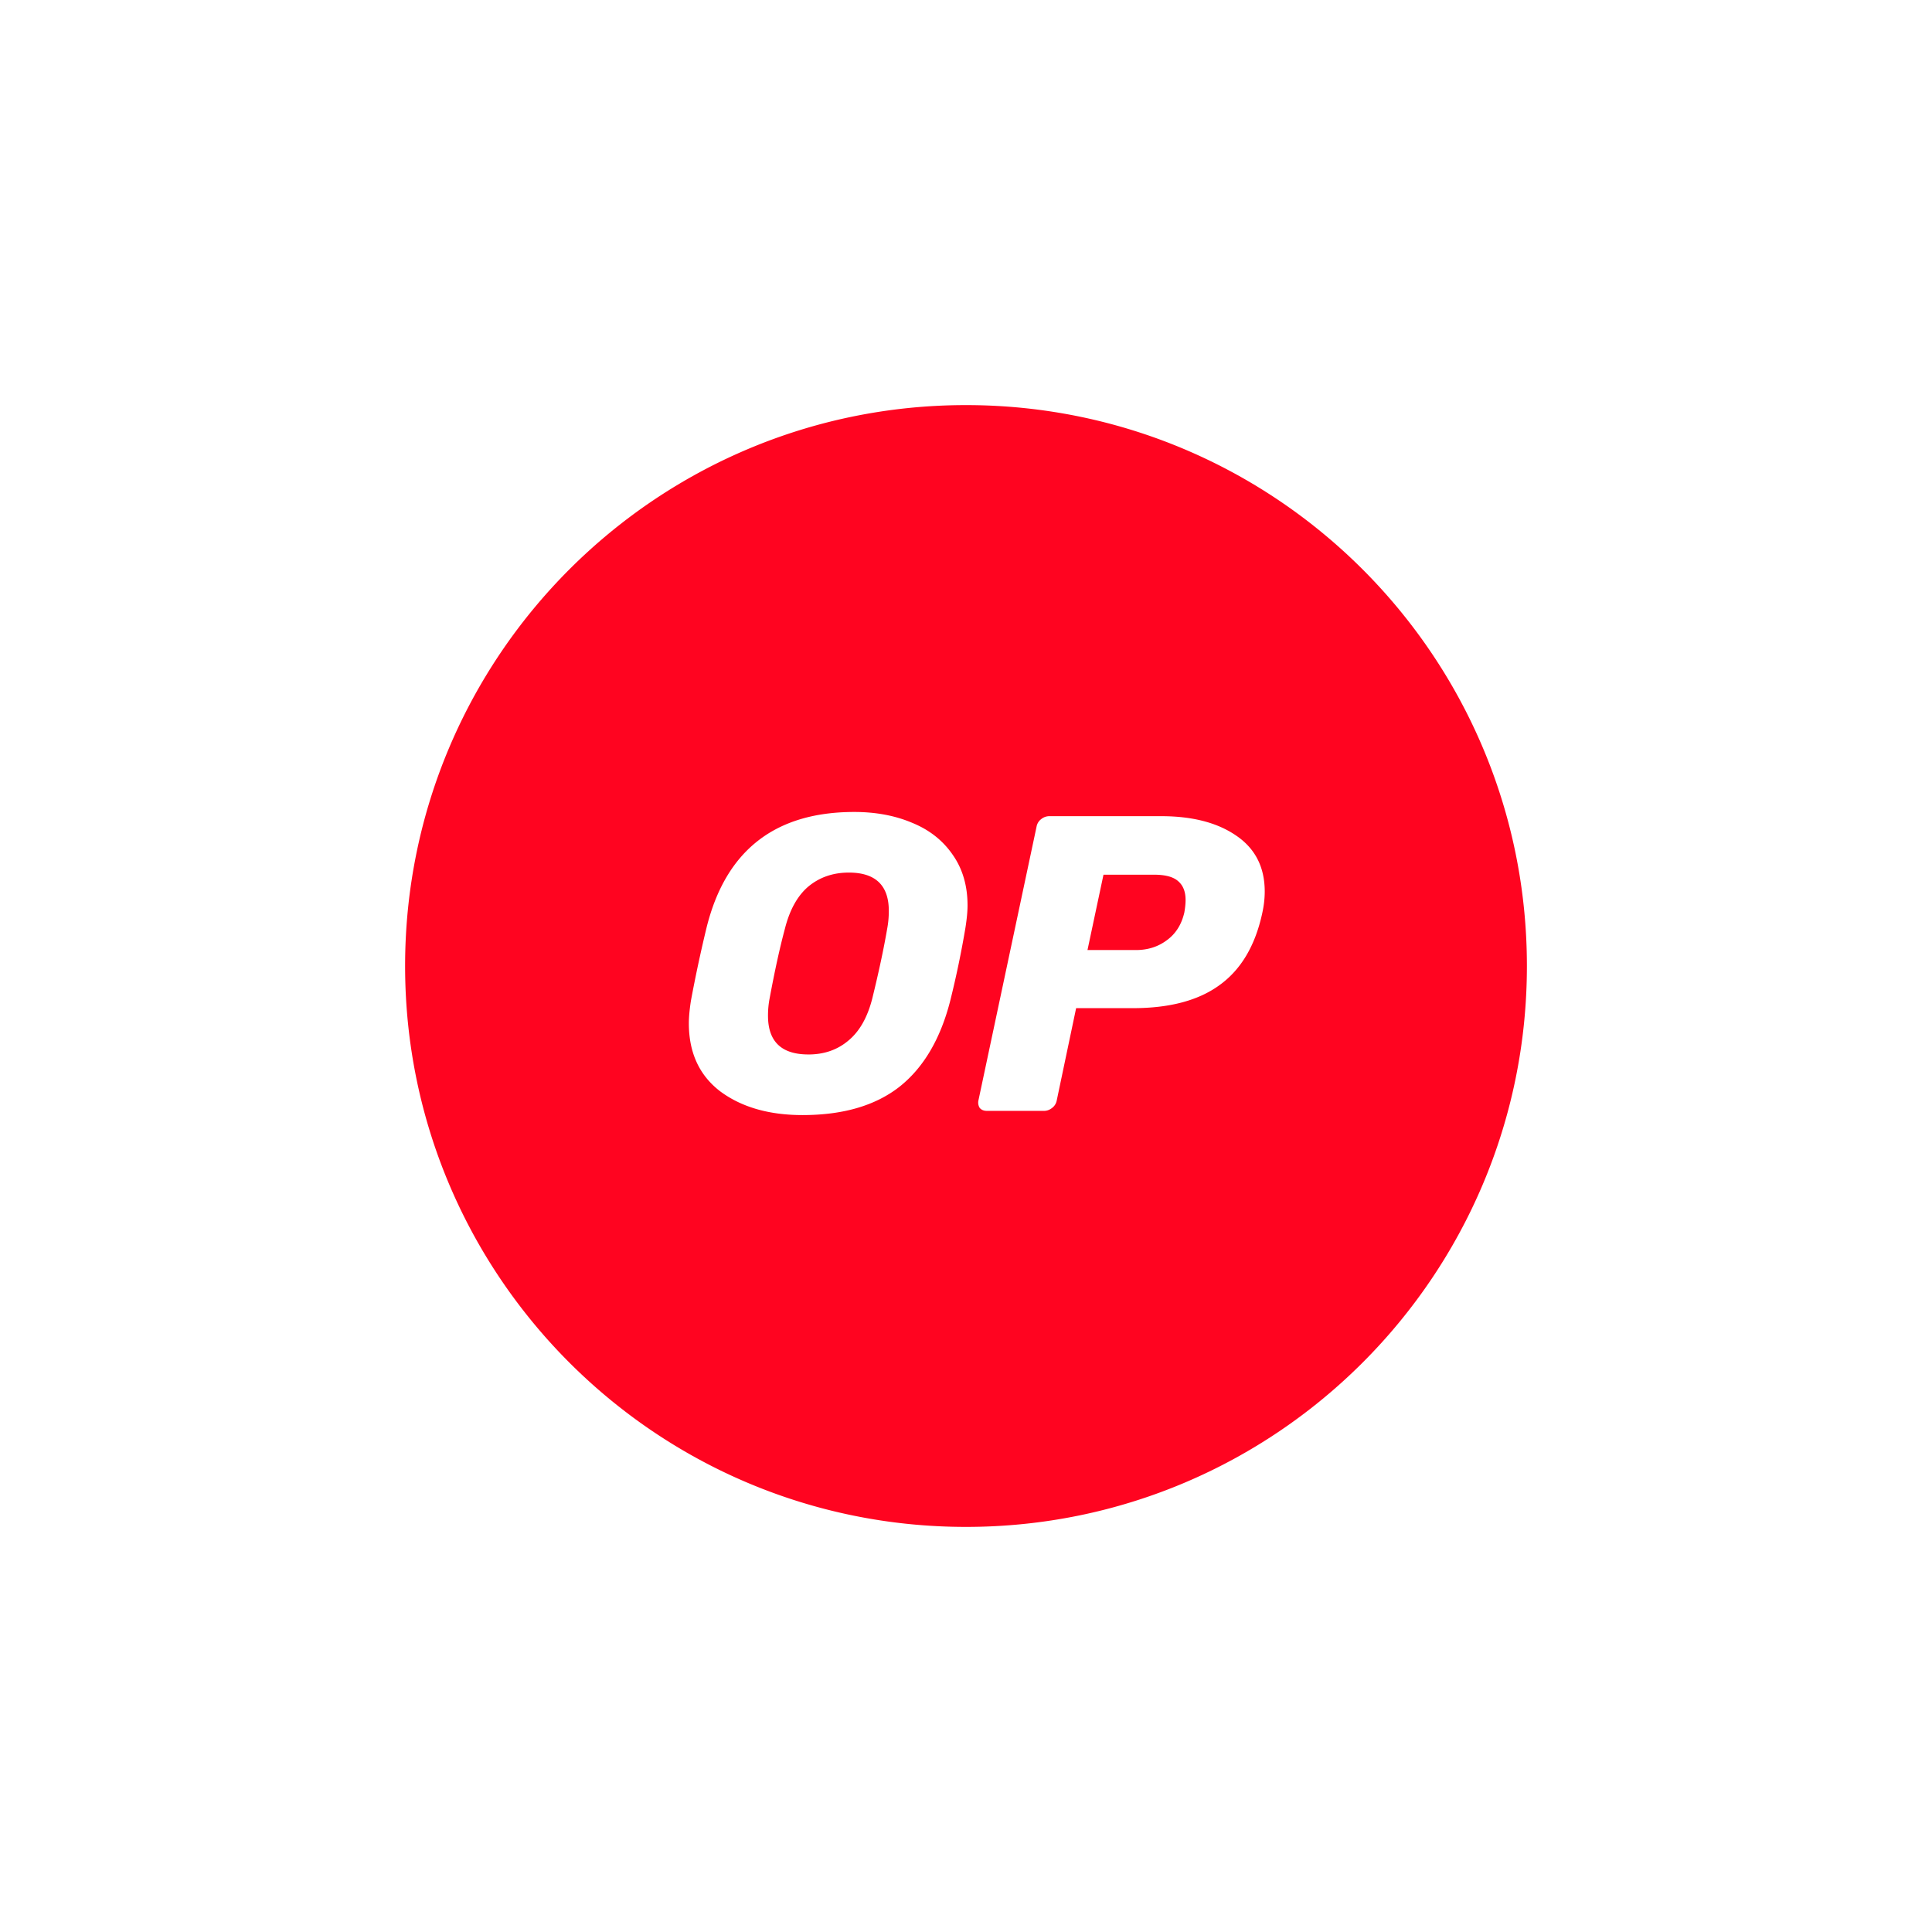 <svg xmlns:xlink="http://www.w3.org/1999/xlink" xmlns="http://www.w3.org/2000/svg" width="124" height="124" fill="none"><path fill-rule="evenodd" clip-rule="evenodd" d="M62 98c19.882 0 36-16.118 36-36S81.882 26 62 26 26 42.118 26 62s16.118 36 36 36zM51.507 71.568c-2.143 0-3.9-.504-5.269-1.513-1.35-1.027-2.026-2.486-2.026-4.377 0-.396.045-.883.135-1.46a89.628 89.628 0 0 1 1-4.674c1.225-4.953 4.386-7.43 9.484-7.43 1.387 0 2.63.234 3.728.702 1.1.45 1.964 1.135 2.594 2.054.63.9.946 1.982.946 3.242 0 .379-.045.856-.135 1.432a61.145 61.145 0 0 1-.973 4.675c-.63 2.468-1.72 4.314-3.27 5.539-1.548 1.207-3.62 1.81-6.214 1.81zm.379-3.89c1.008 0 1.864-.298 2.566-.892.721-.595 1.234-1.504 1.54-2.73.415-1.692.73-3.17.946-4.43a6.2 6.2 0 0 0 .108-1.162c0-1.64-.855-2.46-2.566-2.46-1.01 0-1.874.298-2.594.892-.703.595-1.207 1.505-1.514 2.73-.324 1.206-.648 2.684-.972 4.43a5.77 5.77 0 0 0-.108 1.136c0 1.657.864 2.485 2.593 2.485zm10.994 3.43c.108.127.261.19.46.19h3.674c.18 0 .352-.063.514-.19a.775.775 0 0 0 .297-.486l1.243-5.917h3.647c2.36 0 4.216-.495 5.567-1.486 1.369-.99 2.278-2.522 2.728-4.593.109-.487.163-.955.163-1.405 0-1.568-.613-2.765-1.838-3.594-1.207-.829-2.81-1.243-4.81-1.243h-7.187a.824.824 0 0 0-.513.19.773.773 0 0 0-.297.486l-3.729 17.563a.646.646 0 0 0 .081.486zm11.997-10.753c-.558.414-1.216.621-1.972.621h-3.108l1.027-4.836h3.242c.739 0 1.261.144 1.568.432.306.27.459.667.459 1.189 0 .234-.027.504-.081.81-.18.775-.559 1.37-1.135 1.784z" fill="#FF0420"/></svg>